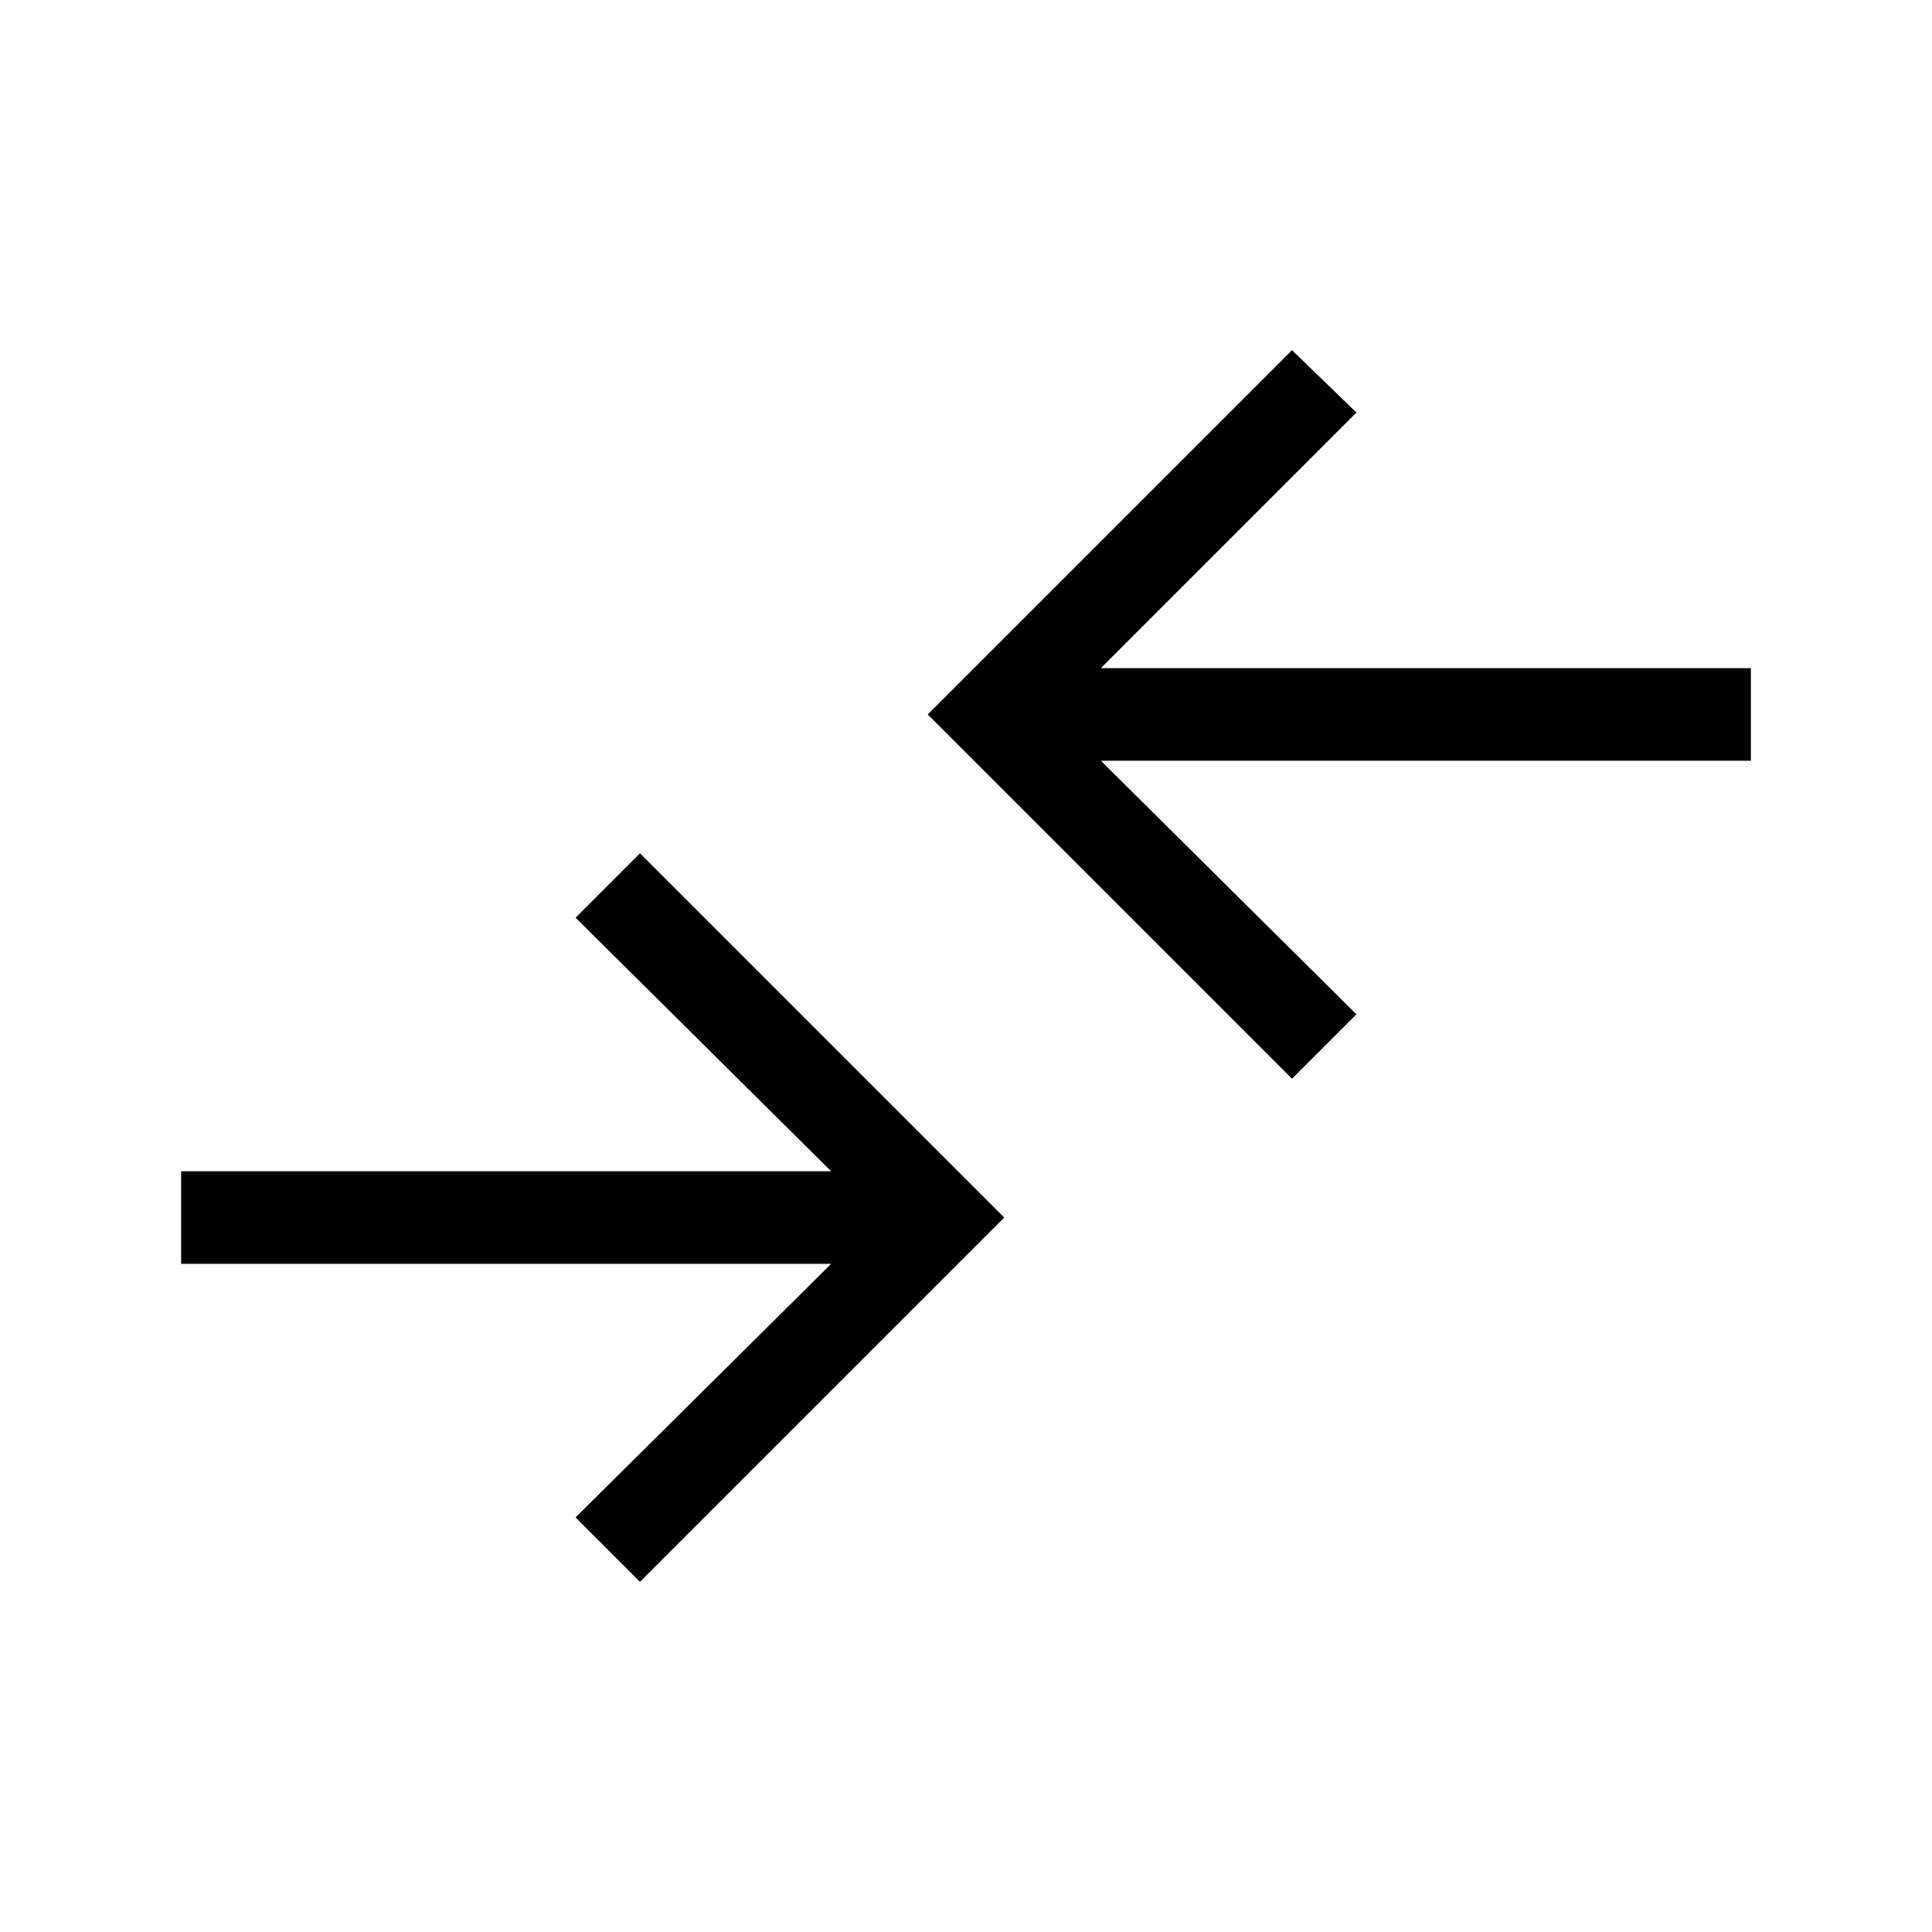 <svg xmlns="http://www.w3.org/2000/svg" height="48" width="48"><path d="m15.9 39.3-1.6-1.6 6.35-6.3H4.5v-2.3h16.15l-6.35-6.3 1.6-1.6 9.05 9.05Zm16.2-12.5-9.05-9.05L32.1 8.7l1.6 1.55-6.35 6.35H43.5v2.3H27.35l6.35 6.3Z"/></svg>
